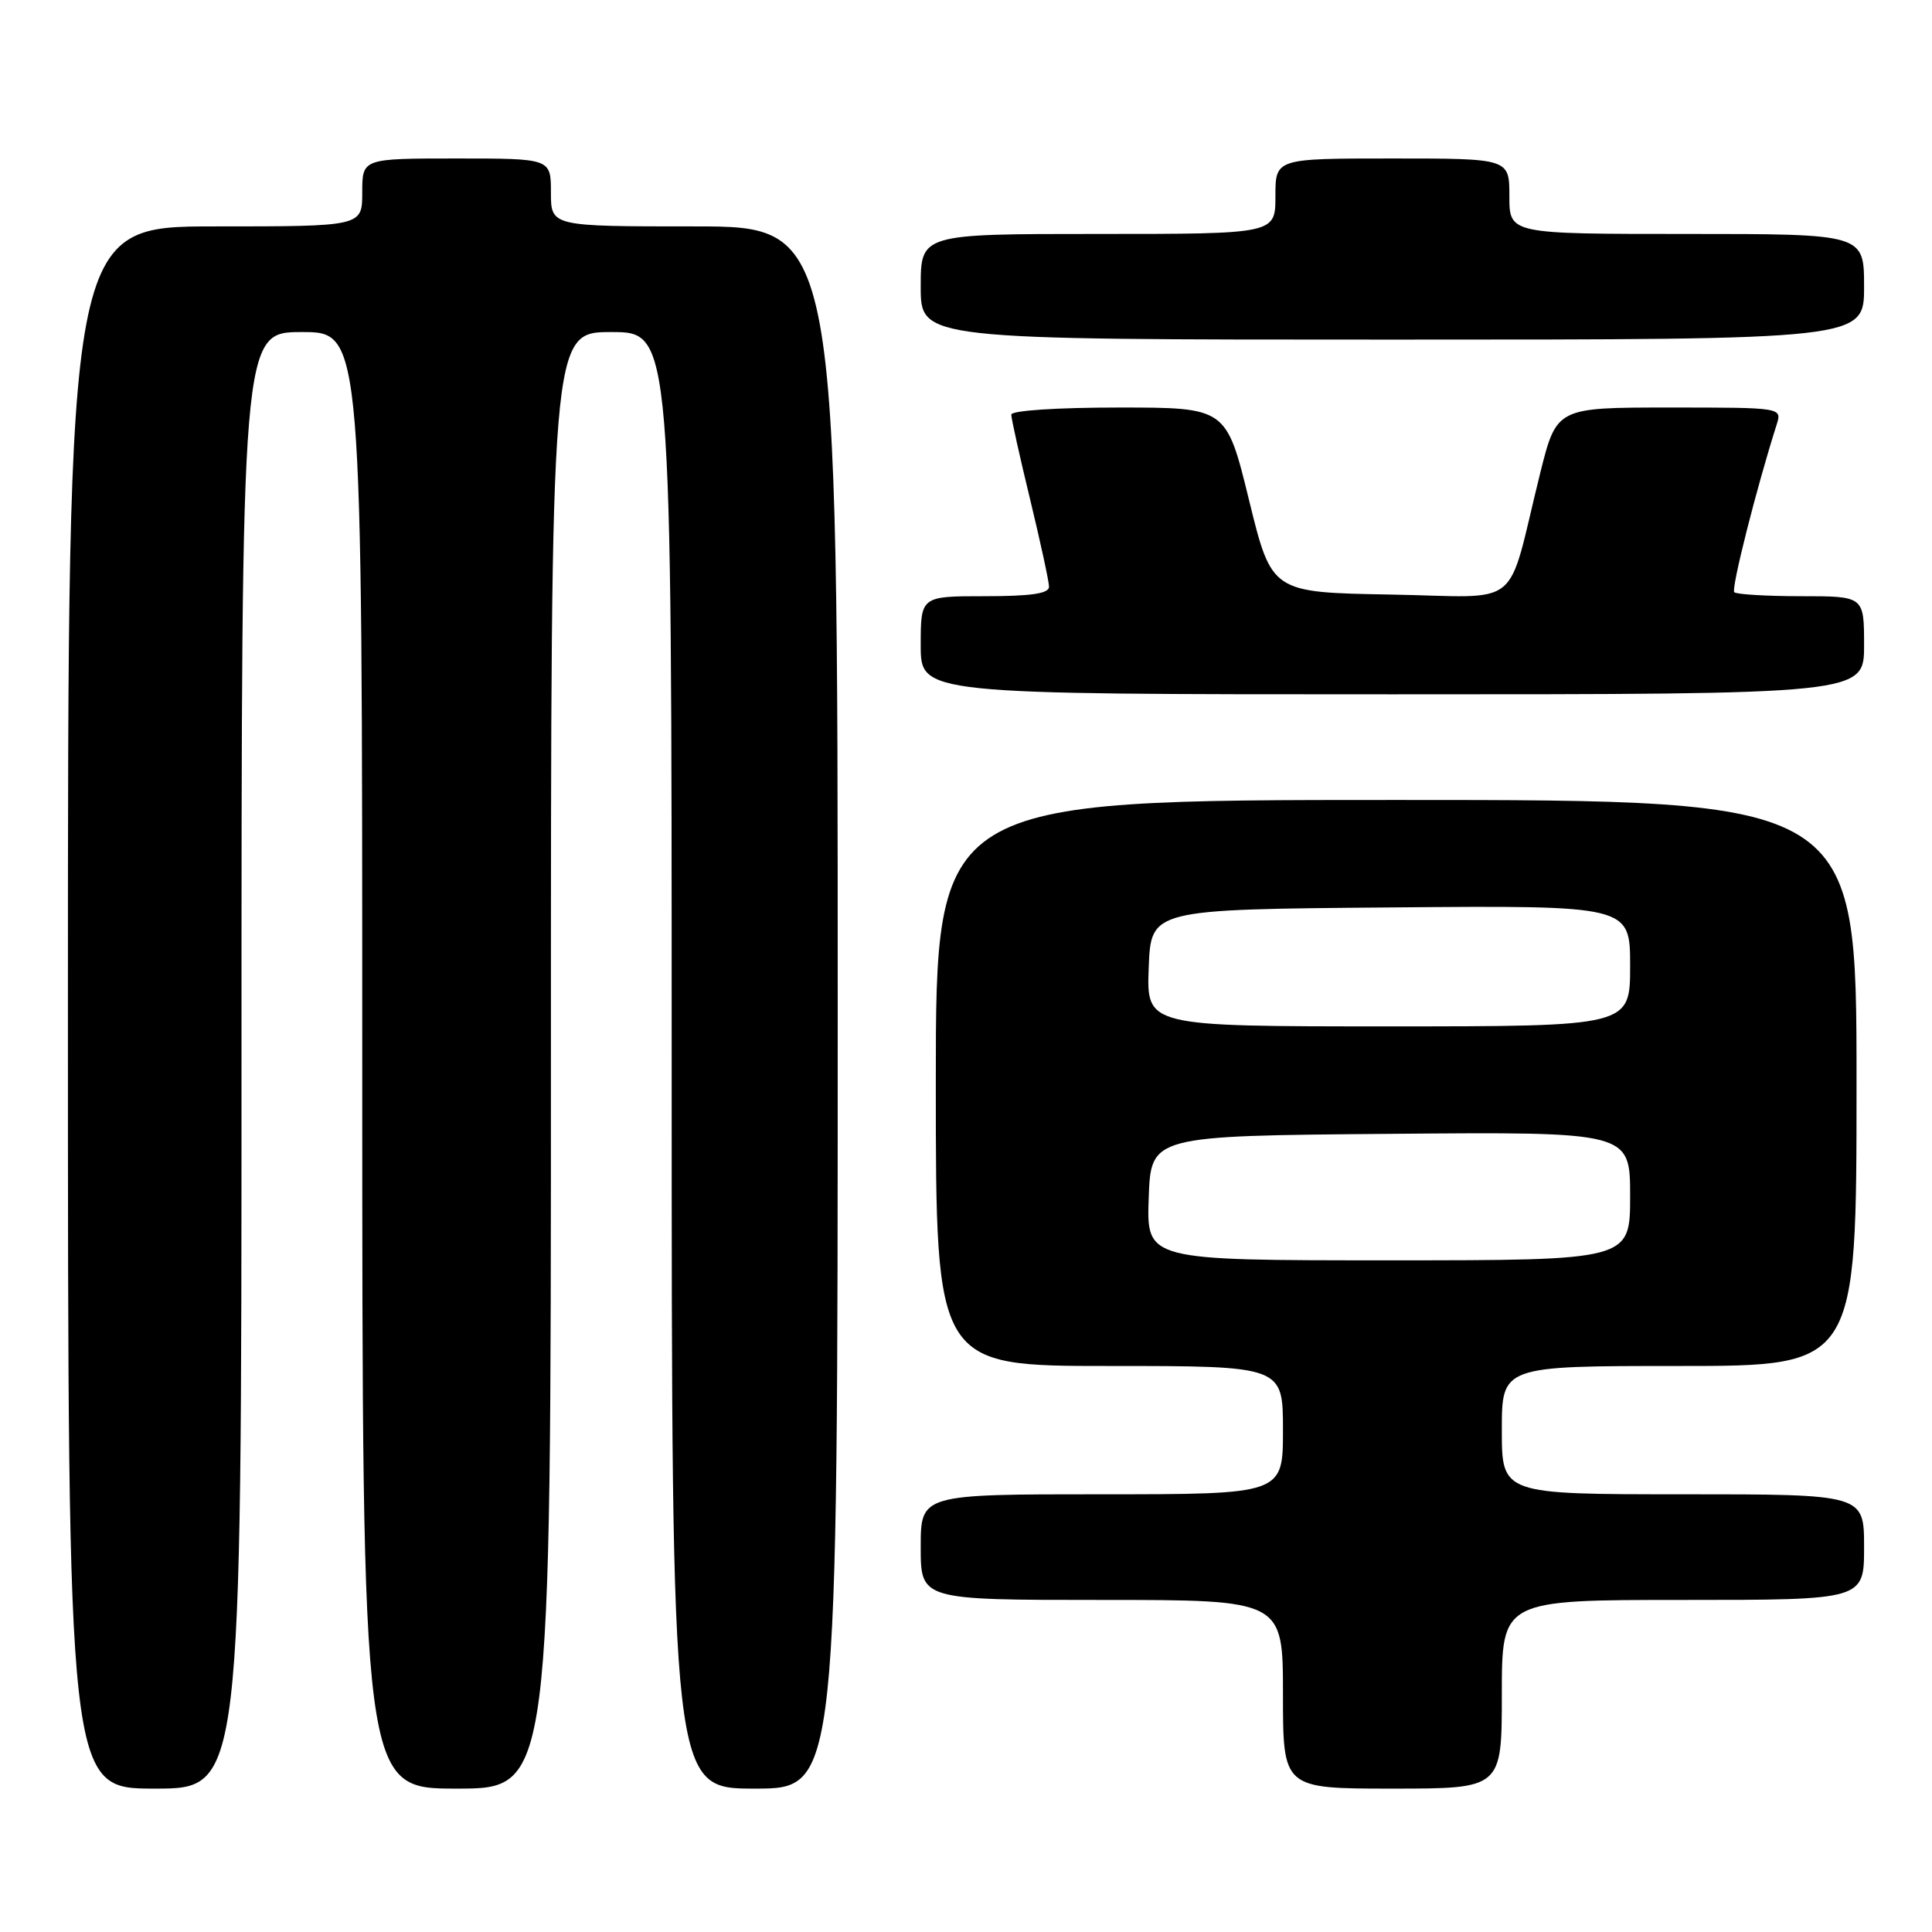 <?xml version="1.0" encoding="UTF-8" standalone="no"?>
<!DOCTYPE svg PUBLIC "-//W3C//DTD SVG 1.1//EN" "http://www.w3.org/Graphics/SVG/1.1/DTD/svg11.dtd" >
<svg xmlns="http://www.w3.org/2000/svg" xmlns:xlink="http://www.w3.org/1999/xlink" version="1.1" viewBox="0 0 256 256">
 <g >
 <path fill="currentColor"
d=" M 32.00 140.50 C 32.00 44.00 32.00 44.00 40.00 44.00 C 48.00 44.00 48.00 44.00 48.00 140.50 C 48.00 237.00 48.00 237.00 60.50 237.00 C 73.00 237.00 73.00 237.00 73.00 140.50 C 73.00 44.00 73.00 44.00 81.00 44.00 C 89.00 44.00 89.00 44.00 89.00 140.50 C 89.00 237.00 89.00 237.00 100.00 237.00 C 111.00 237.00 111.00 237.00 111.00 133.50 C 111.00 30.00 111.00 30.00 92.00 30.00 C 73.00 30.00 73.00 30.00 73.00 25.50 C 73.00 21.00 73.00 21.00 60.50 21.00 C 48.00 21.00 48.00 21.00 48.00 25.50 C 48.00 30.00 48.00 30.00 28.50 30.00 C 9.00 30.00 9.00 30.00 9.00 133.50 C 9.00 237.00 9.00 237.00 20.50 237.00 C 32.00 237.00 32.00 237.00 32.00 140.50 Z  M 199.00 224.50 C 199.00 212.00 199.00 212.00 223.00 212.00 C 247.00 212.00 247.00 212.00 247.00 205.00 C 247.00 198.00 247.00 198.00 223.00 198.00 C 199.00 198.00 199.00 198.00 199.00 189.50 C 199.00 181.00 199.00 181.00 222.50 181.00 C 246.00 181.00 246.00 181.00 246.00 143.50 C 246.00 106.00 246.00 106.00 185.00 106.00 C 124.00 106.00 124.00 106.00 124.00 143.50 C 124.00 181.00 124.00 181.00 147.00 181.00 C 170.00 181.00 170.00 181.00 170.00 189.50 C 170.00 198.00 170.00 198.00 146.00 198.00 C 122.00 198.00 122.00 198.00 122.00 205.00 C 122.00 212.00 122.00 212.00 146.00 212.00 C 170.00 212.00 170.00 212.00 170.00 224.50 C 170.00 237.00 170.00 237.00 184.50 237.00 C 199.00 237.00 199.00 237.00 199.00 224.50 Z  M 247.00 85.50 C 247.00 79.00 247.00 79.00 238.67 79.00 C 234.08 79.00 230.10 78.76 229.80 78.47 C 229.36 78.03 232.76 64.60 235.42 56.25 C 236.13 54.00 236.13 54.00 221.19 54.00 C 206.25 54.00 206.25 54.00 204.07 62.75 C 199.50 81.17 202.08 79.09 184.20 78.78 C 168.50 78.50 168.50 78.50 165.50 66.25 C 162.50 54.00 162.50 54.00 148.25 54.00 C 140.06 54.00 134.00 54.40 134.00 54.94 C 134.00 55.45 135.12 60.51 136.50 66.19 C 137.87 71.86 139.00 77.06 139.00 77.75 C 139.00 78.65 136.63 79.00 130.50 79.00 C 122.00 79.00 122.00 79.00 122.00 85.50 C 122.00 92.00 122.00 92.00 184.50 92.00 C 247.00 92.00 247.00 92.00 247.00 85.50 Z  M 247.00 38.00 C 247.00 31.00 247.00 31.00 223.50 31.00 C 200.00 31.00 200.00 31.00 200.00 26.00 C 200.00 21.00 200.00 21.00 184.50 21.00 C 169.00 21.00 169.00 21.00 169.00 26.00 C 169.00 31.00 169.00 31.00 145.50 31.00 C 122.00 31.00 122.00 31.00 122.00 38.00 C 122.00 45.00 122.00 45.00 184.50 45.00 C 247.00 45.00 247.00 45.00 247.00 38.00 Z  M 152.21 158.75 C 152.50 150.50 152.50 150.50 184.25 150.24 C 216.00 149.97 216.00 149.97 216.00 158.49 C 216.00 167.00 216.00 167.00 183.96 167.00 C 151.92 167.00 151.92 167.00 152.21 158.75 Z  M 152.21 128.25 C 152.50 120.50 152.50 120.50 184.25 120.24 C 216.00 119.97 216.00 119.97 216.00 127.99 C 216.00 136.00 216.00 136.00 183.96 136.00 C 151.92 136.00 151.92 136.00 152.21 128.25 Z "/>
</g>
</svg>